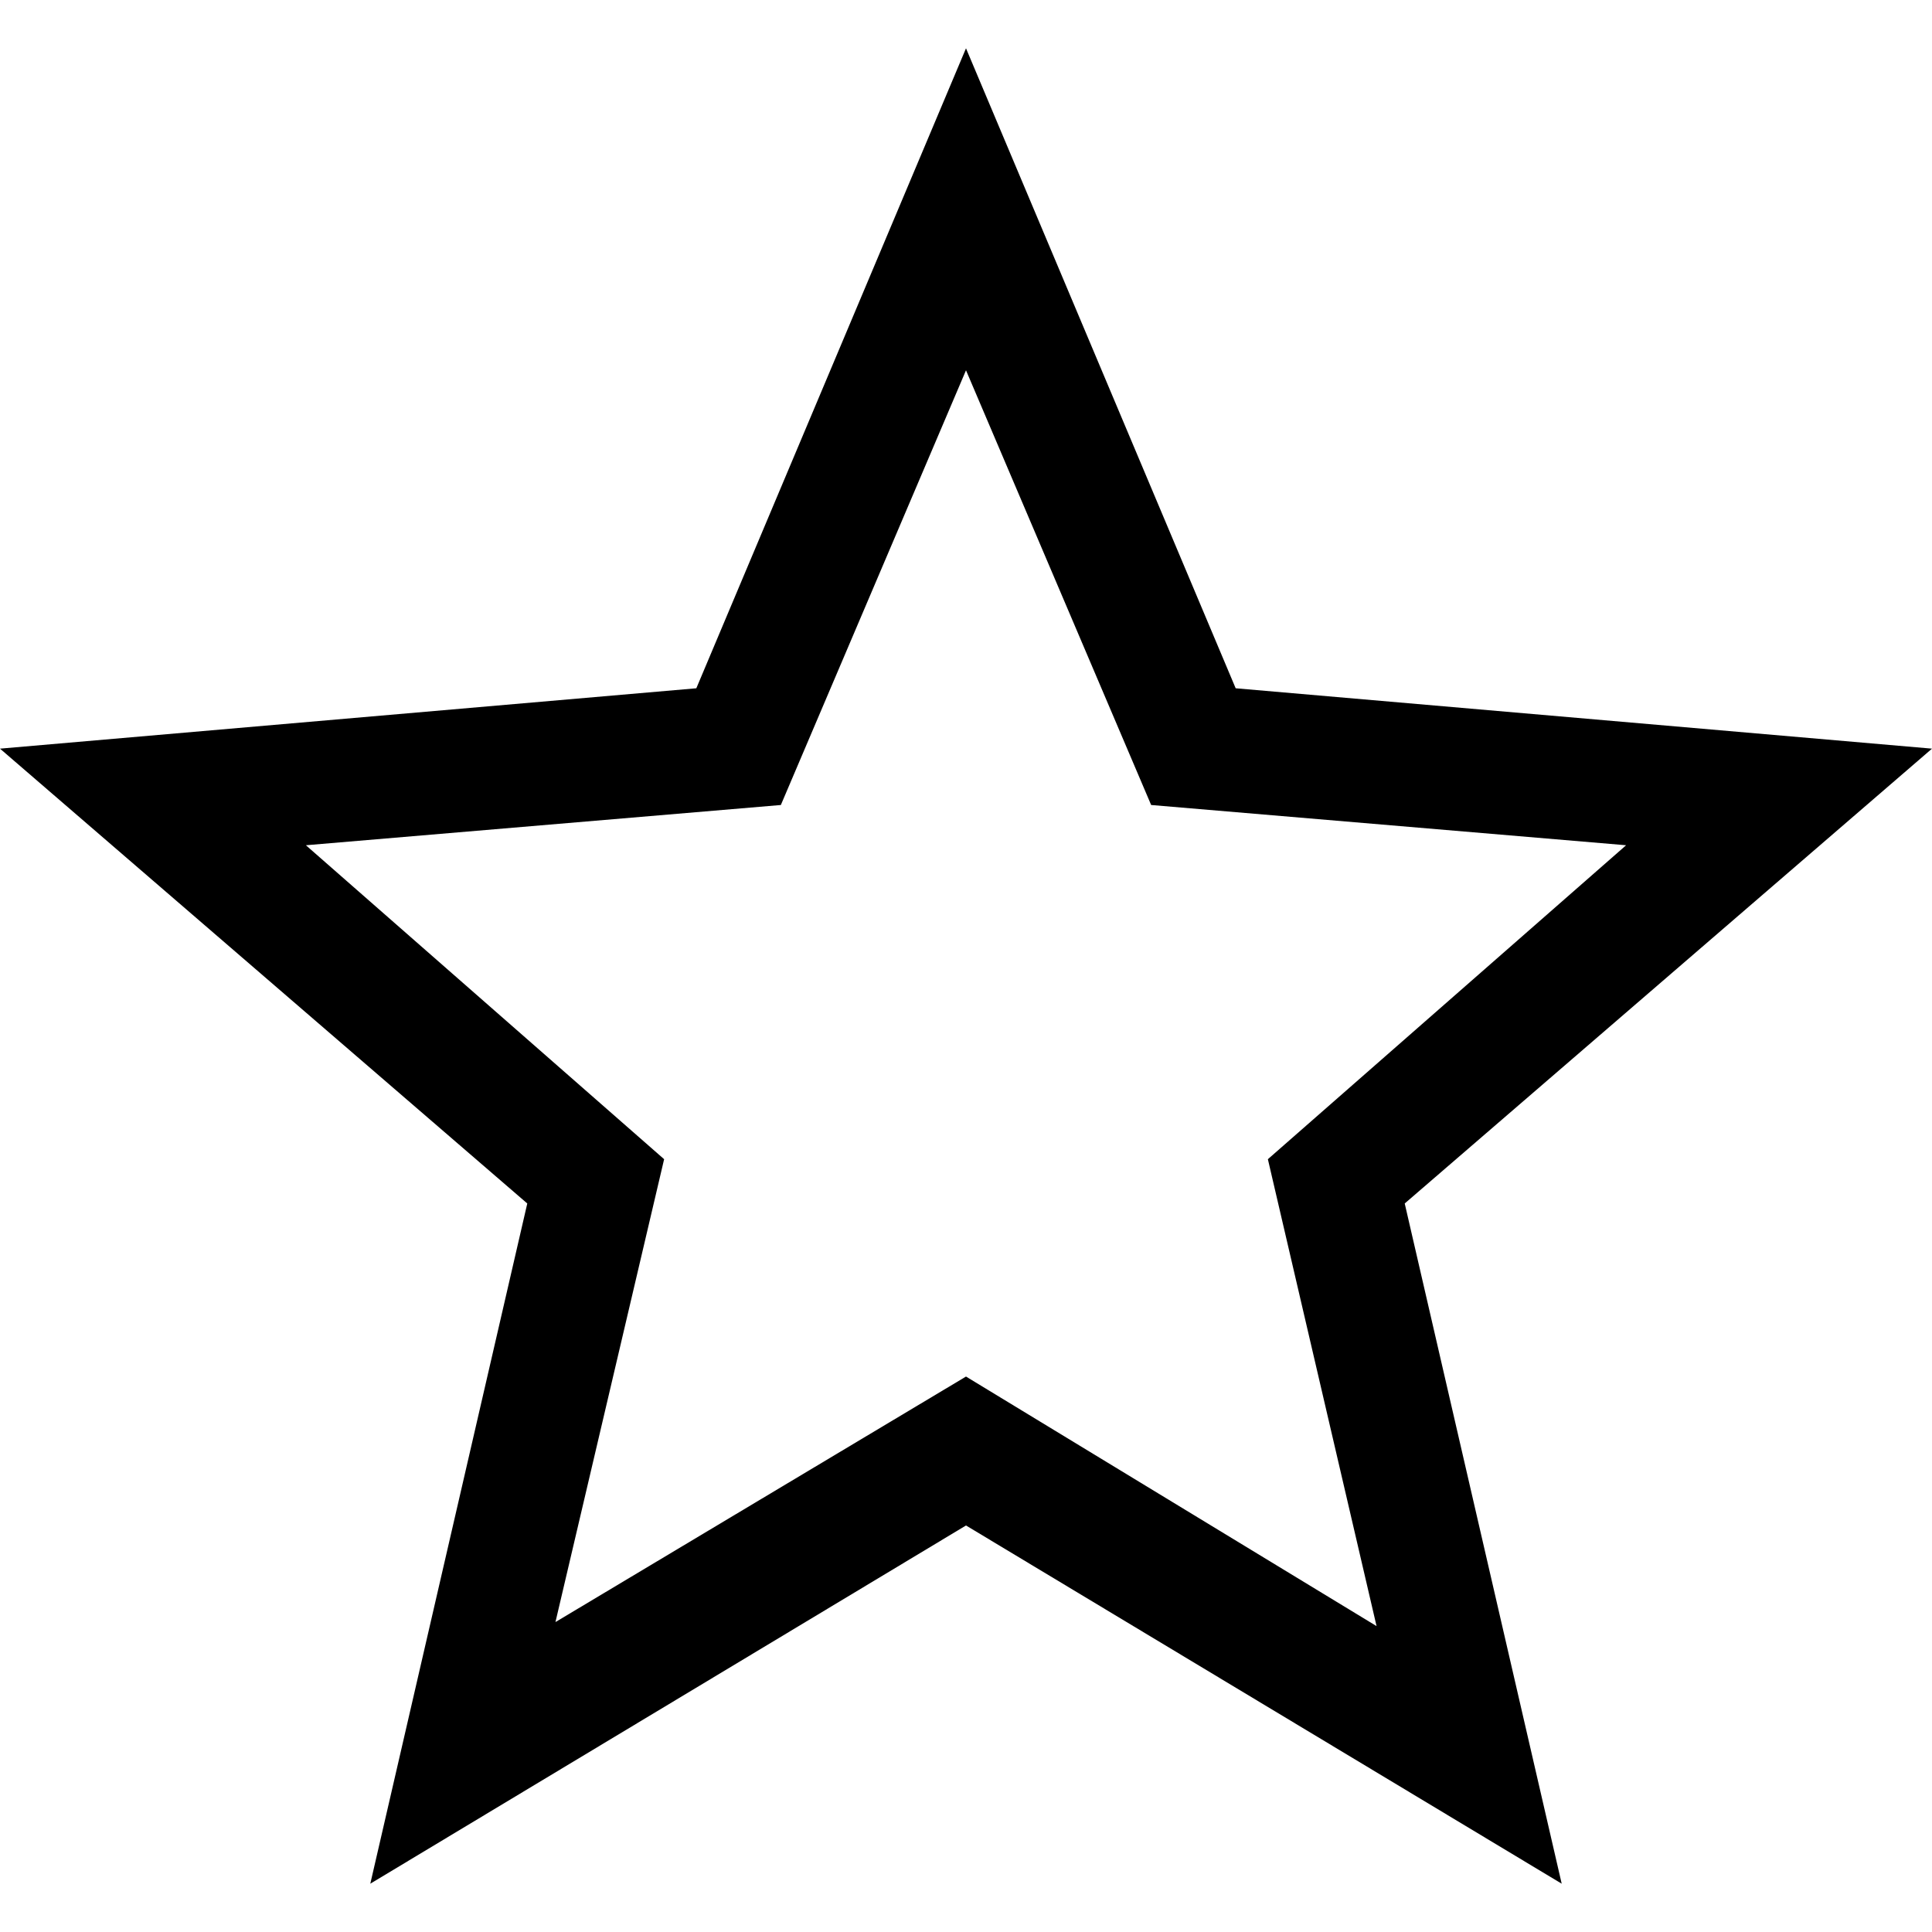 <?xml version="1.0" encoding="utf-8"?>
<!-- Generator: Adobe Illustrator 27.4.1, SVG Export Plug-In . SVG Version: 6.00 Build 0)  -->
<svg version="1.1" id="Слой_1" xmlns="http://www.w3.org/2000/svg" xmlns:xlink="http://www.w3.org/1999/xlink" x="0px" y="0px"
	 viewBox="0 0 48 48" style="enable-background:new 0 0 48 48;" xml:space="preserve">
<path d="M13.8,40.3L24,34.2l10.2,6.2l-2.7-11.6l8.9-7.8l-11.8-1L24,9.2L19.4,20L7.6,21l8.9,7.8C16.5,28.8,13.8,40.3,13.8,40.3z
	 M9.2,46.8l3.9-16.9L0,18.6l17.3-1.5L24,1.2l6.7,15.9L48,18.6L34.9,29.9l3.9,16.9L24,37.9L9.2,46.8z"/>
</svg>
